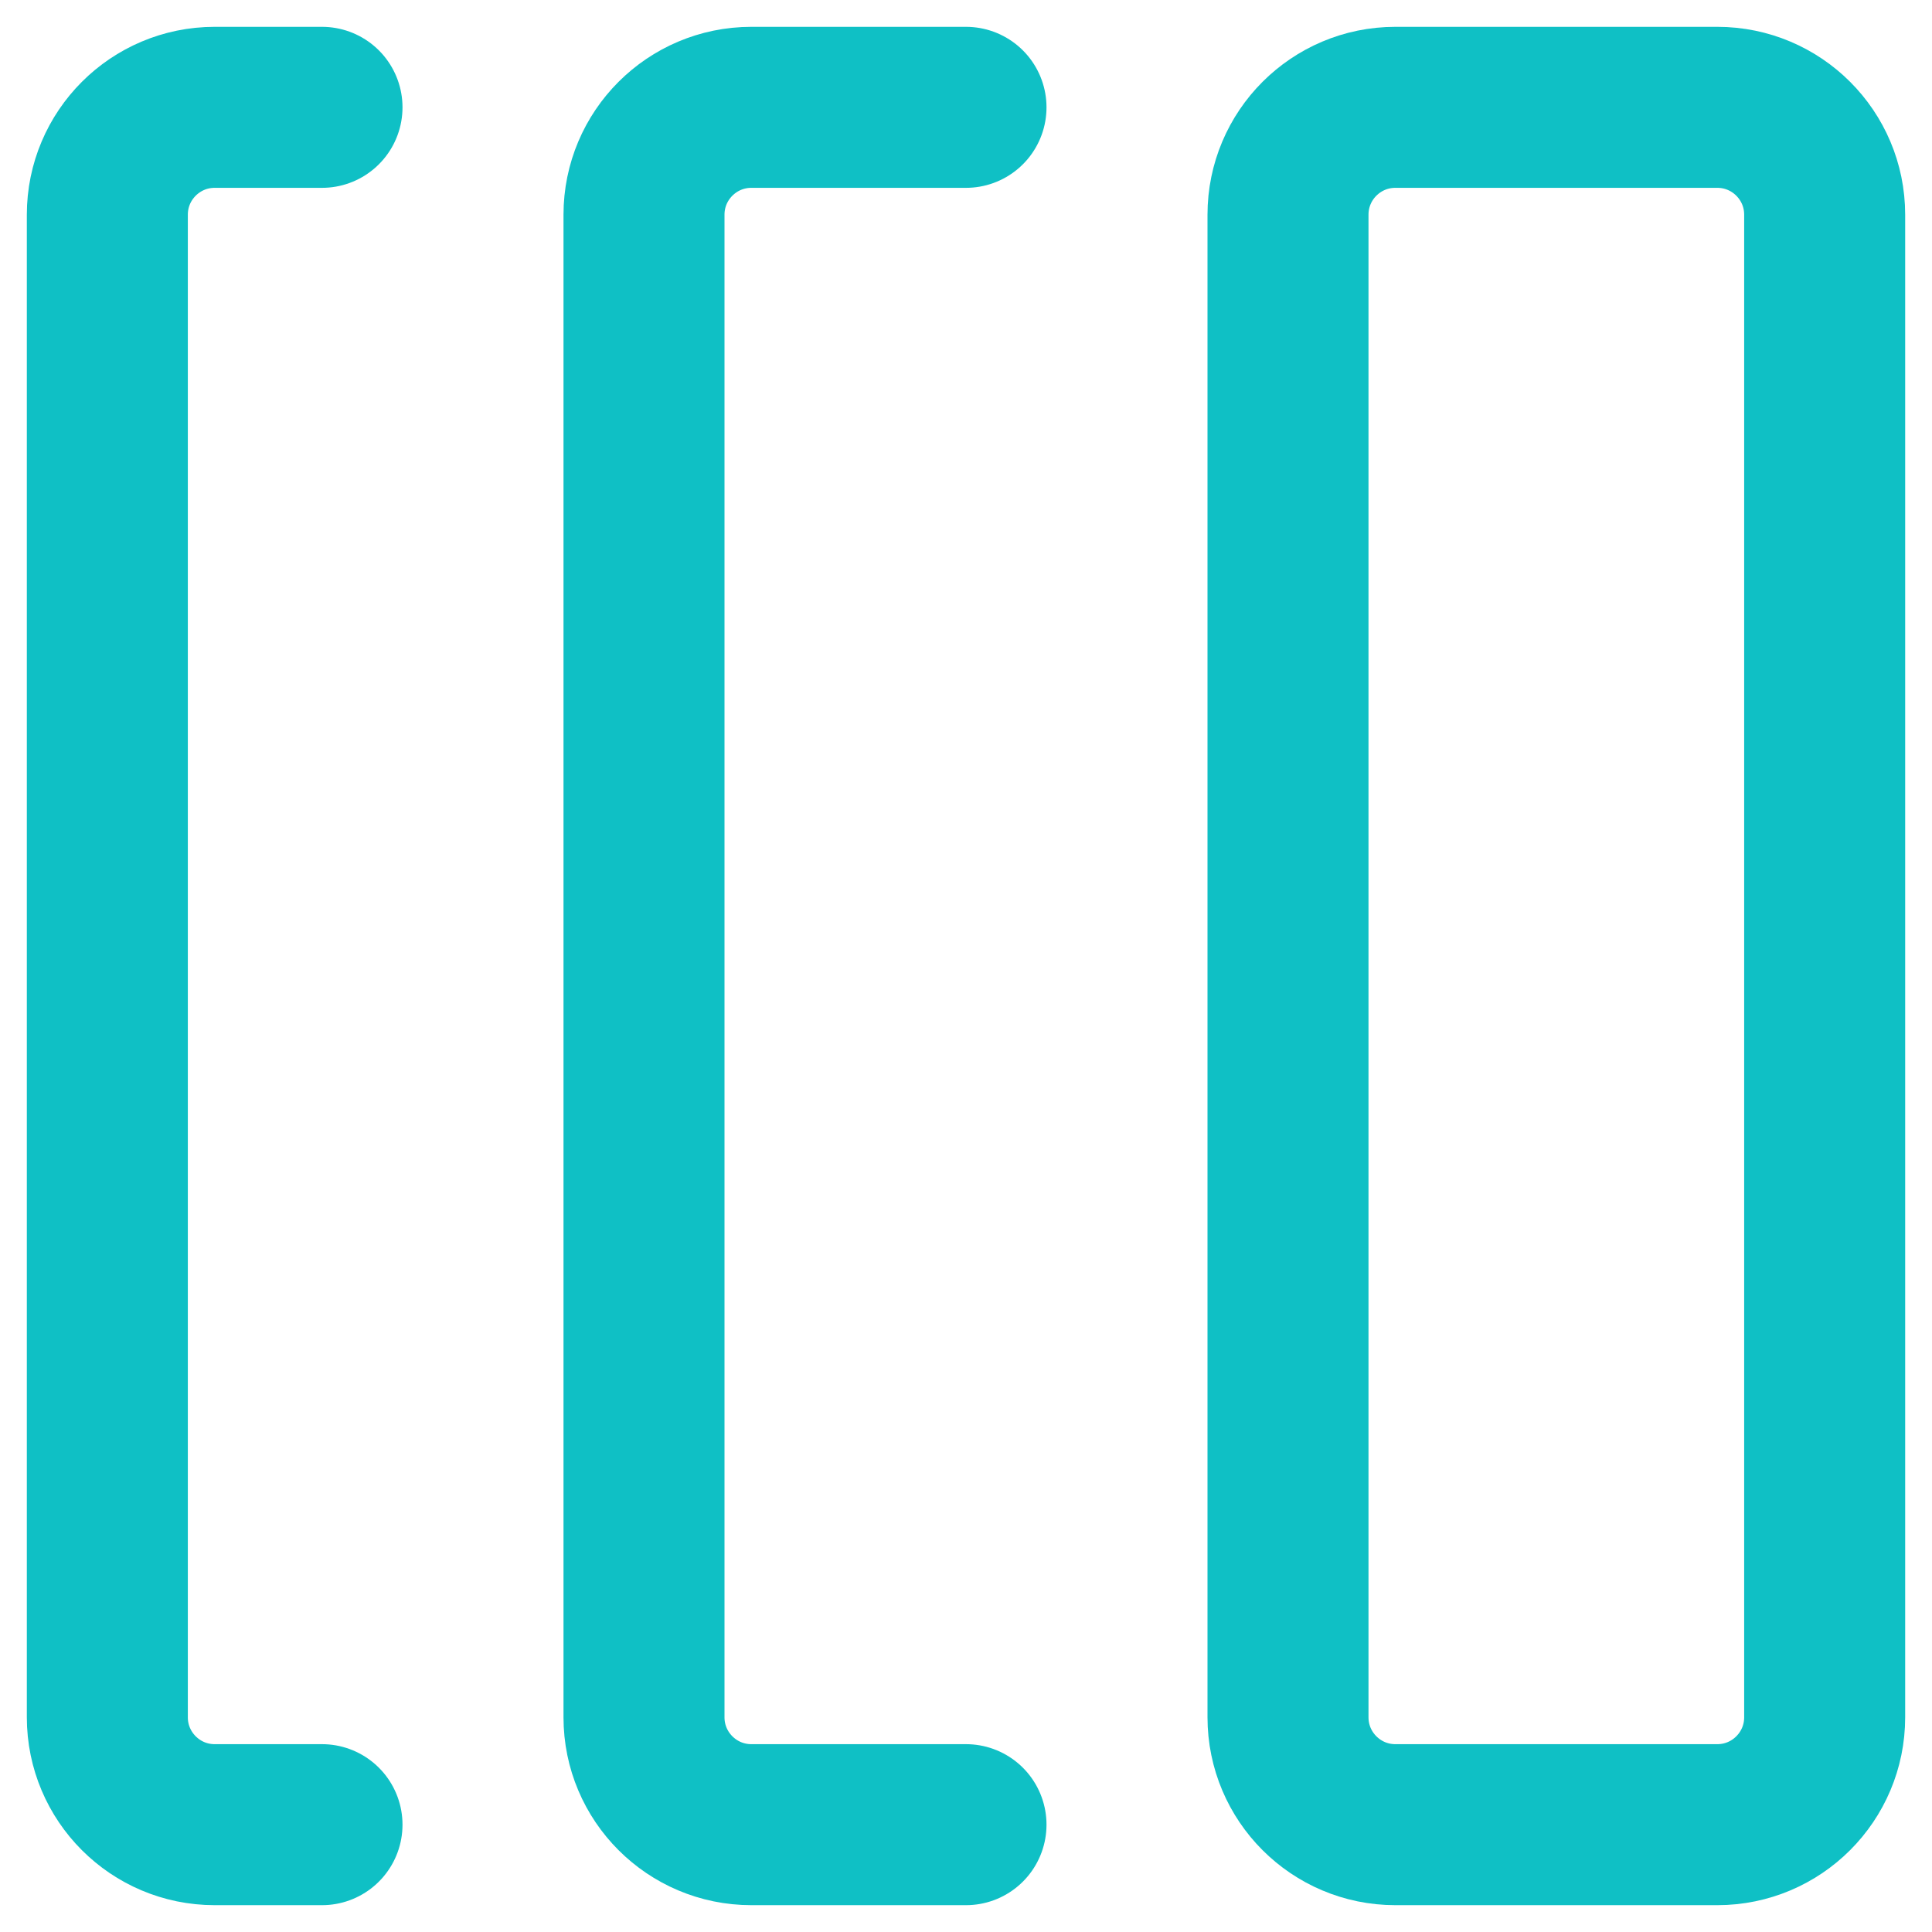 <svg width="18" height="18" viewBox="0 0 18 18" fill="none" xmlns="http://www.w3.org/2000/svg">
<path d="M9 17H7C6.448 17 6 16.552 6 16V2C6 1.448 6.448 1 7 1H9" stroke="#0FC0C5" stroke-width="1.5" stroke-linecap="round"/>
<path d="M13 17H16C16.552 17 17 16.552 17 16V2C17 1.448 16.552 1 16 1H13C12.448 1 12 1.448 12 2V16C12 16.552 12.448 17 13 17Z" stroke="#0FC0C5" stroke-width="1.5" stroke-linecap="round"/>
<path d="M3 17H2C1.448 17 1 16.552 1 16V2C1 1.448 1.448 1 2 1H3" stroke="#0FC0C5" stroke-width="1.5" stroke-linecap="round"/>
</svg>
